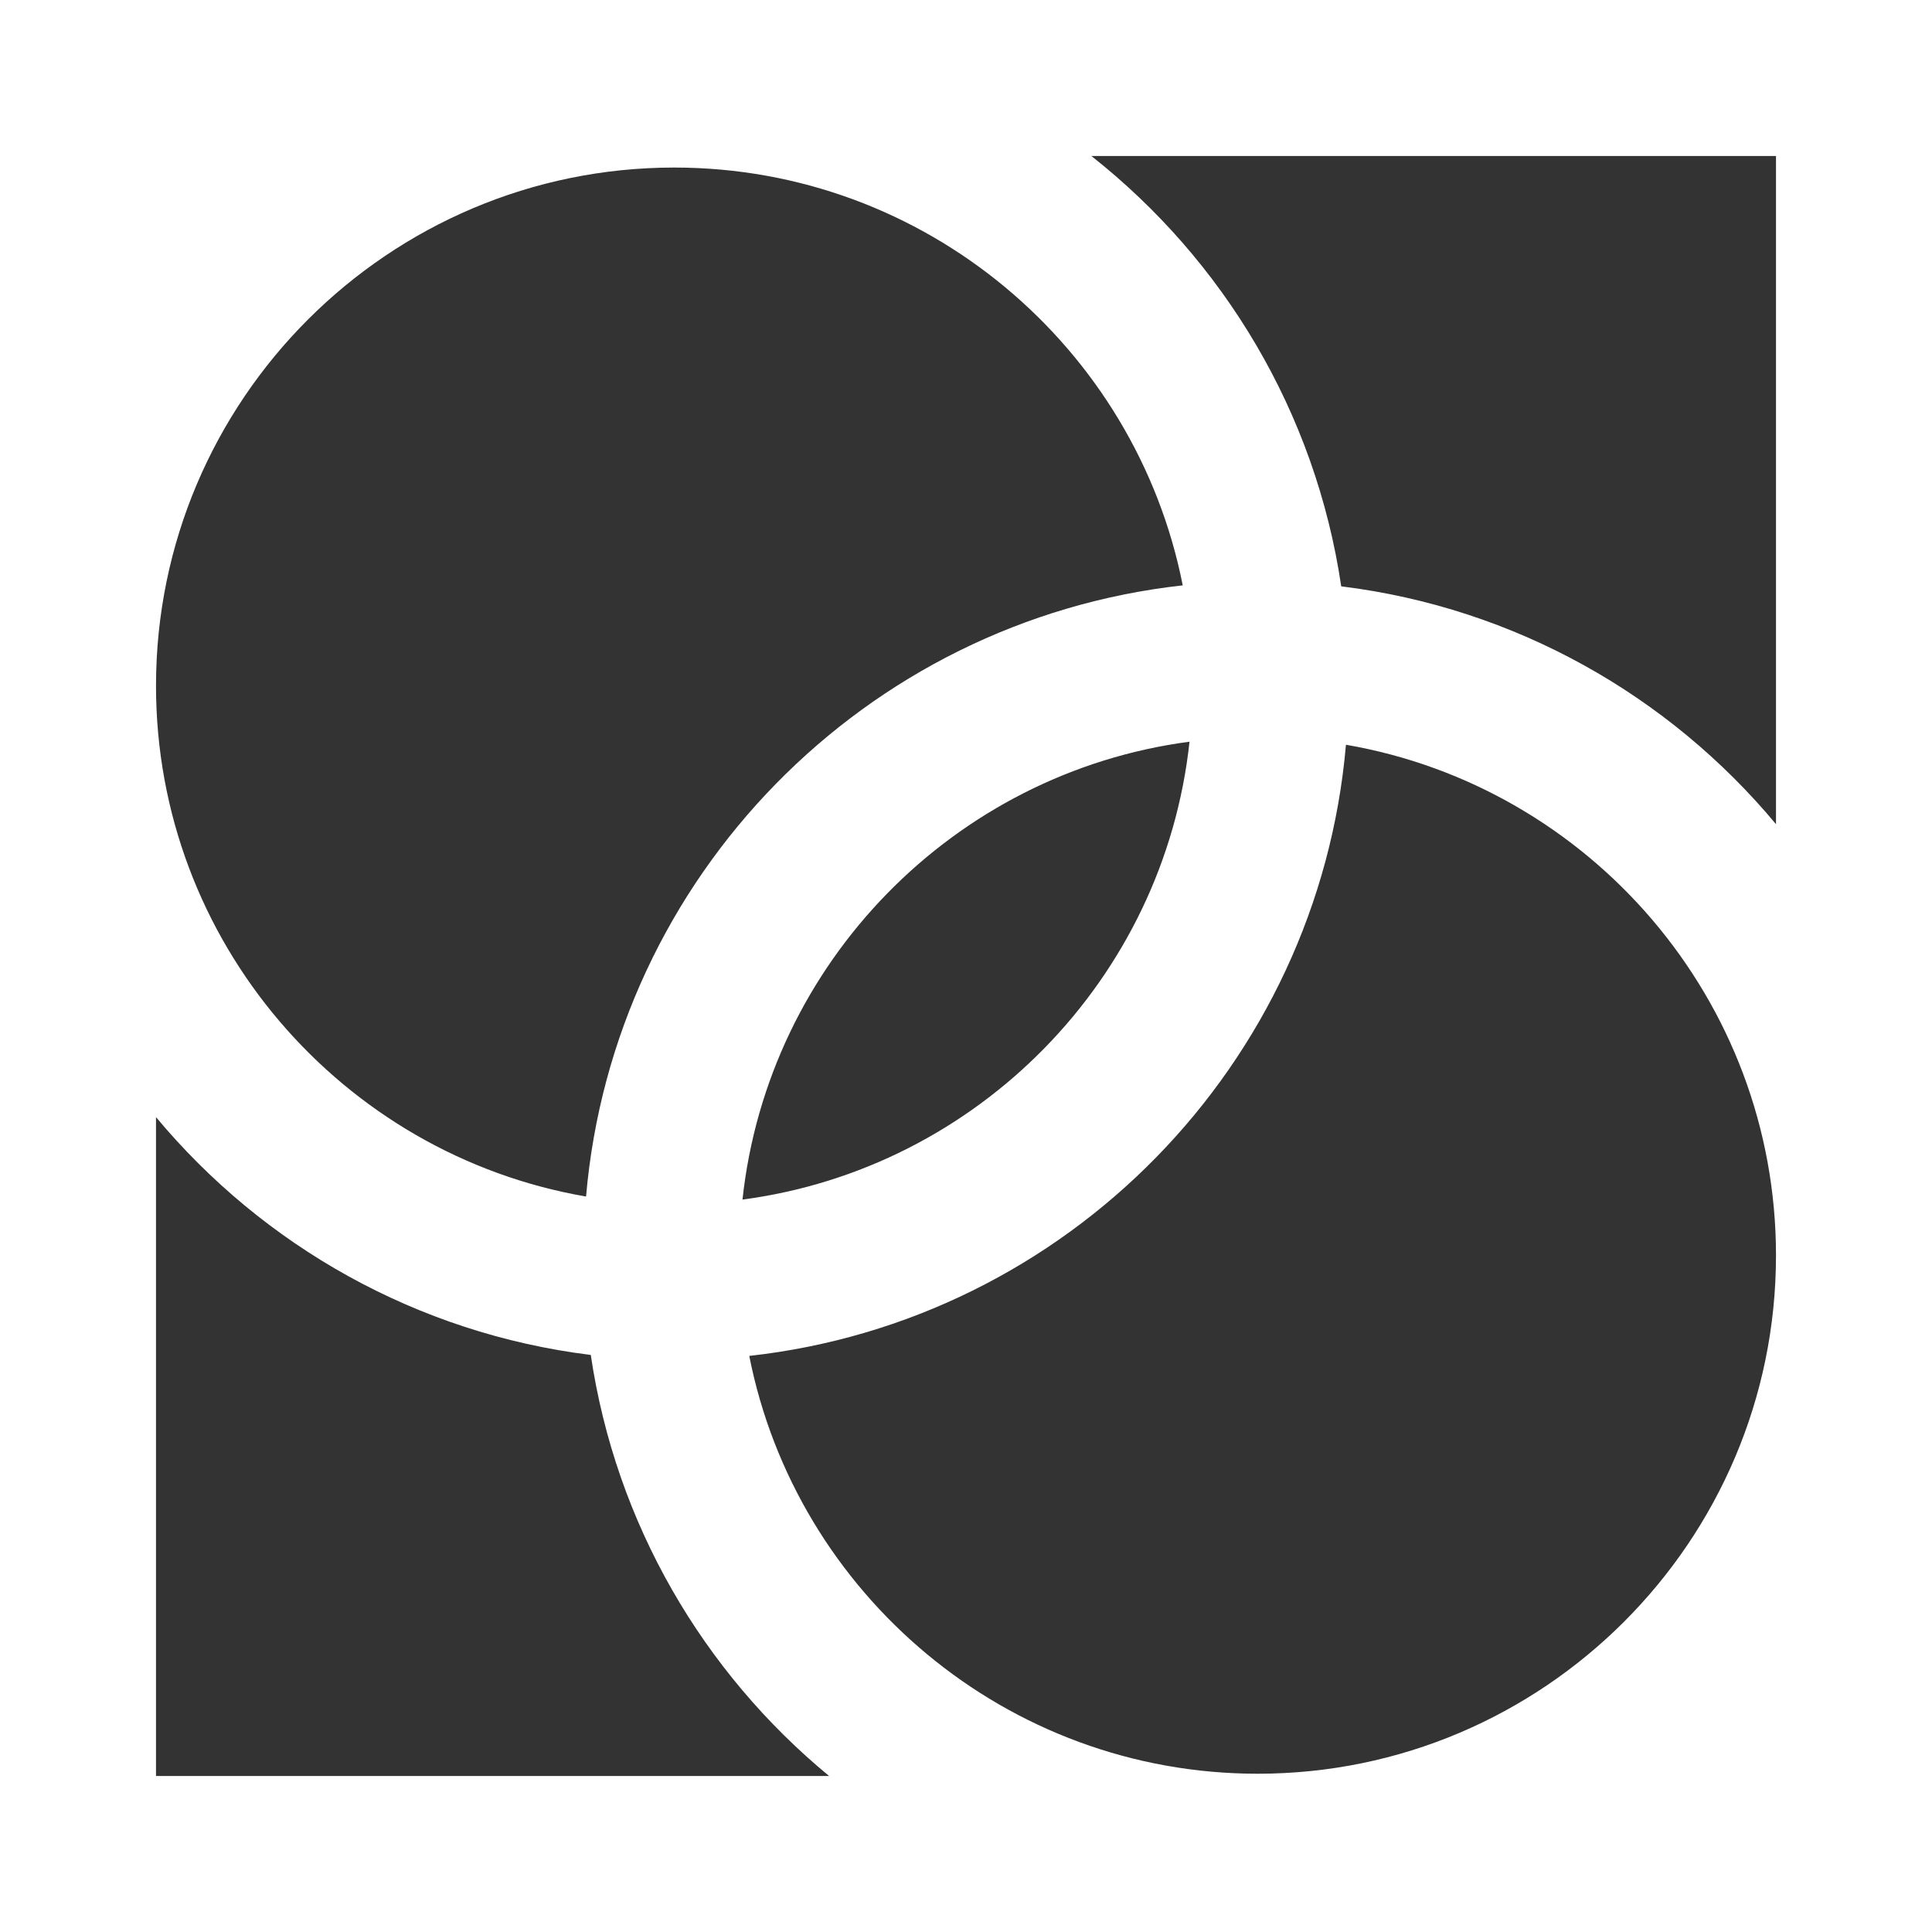 <?xml version="1.0" encoding="UTF-8"?>
<svg id="Layer_1" xmlns="http://www.w3.org/2000/svg" version="1.1" viewBox="0 0 792.683 792.683">
  <rect x="0" y="0" width="792.683" height="792.683" fill="#333333" stroke="none"/>
  <!-- Generator: Adobe Illustrator 29.3.1, SVG Export Plug-In . SVG Version: 2.1.0 Build 151)  -->
  <defs>
    <style>
      .st0 {
        fill: #fff;
      }
    </style>
  </defs>
  <path class="st0" d="M0,0v792.683h792.683V0H0ZM728.674,515.107c0,117.25-95.389,212.64-212.639,212.64-103.153,0-189.373-73.836-208.617-171.429,130.389-14.431,233.444-119.468,244.816-250.755,100.067,17.235,176.441,104.632,176.441,209.544ZM304.635,492.178c10.478-97.28,86.824-175.111,183.414-187.867-10.478,97.28-86.824,175.112-183.414,187.867ZM240.45,490.927c-100.067-17.235-176.441-104.632-176.441-209.544,0-117.25,95.39-212.64,212.64-212.64,103.153,0,189.373,73.835,208.617,171.428-130.39,14.431-233.444,119.467-244.815,250.755ZM64.009,458.345c43.859,52.644,106.892,88.745,178.381,97.575,10.245,69.28,46.161,130.196,97.785,172.755H64.009v-270.329ZM550.293,240.57c-10.555-71.375-48.359-133.869-102.512-176.562h280.893v274.137c-43.859-52.644-106.893-88.745-178.381-97.575Z"/>
</svg>